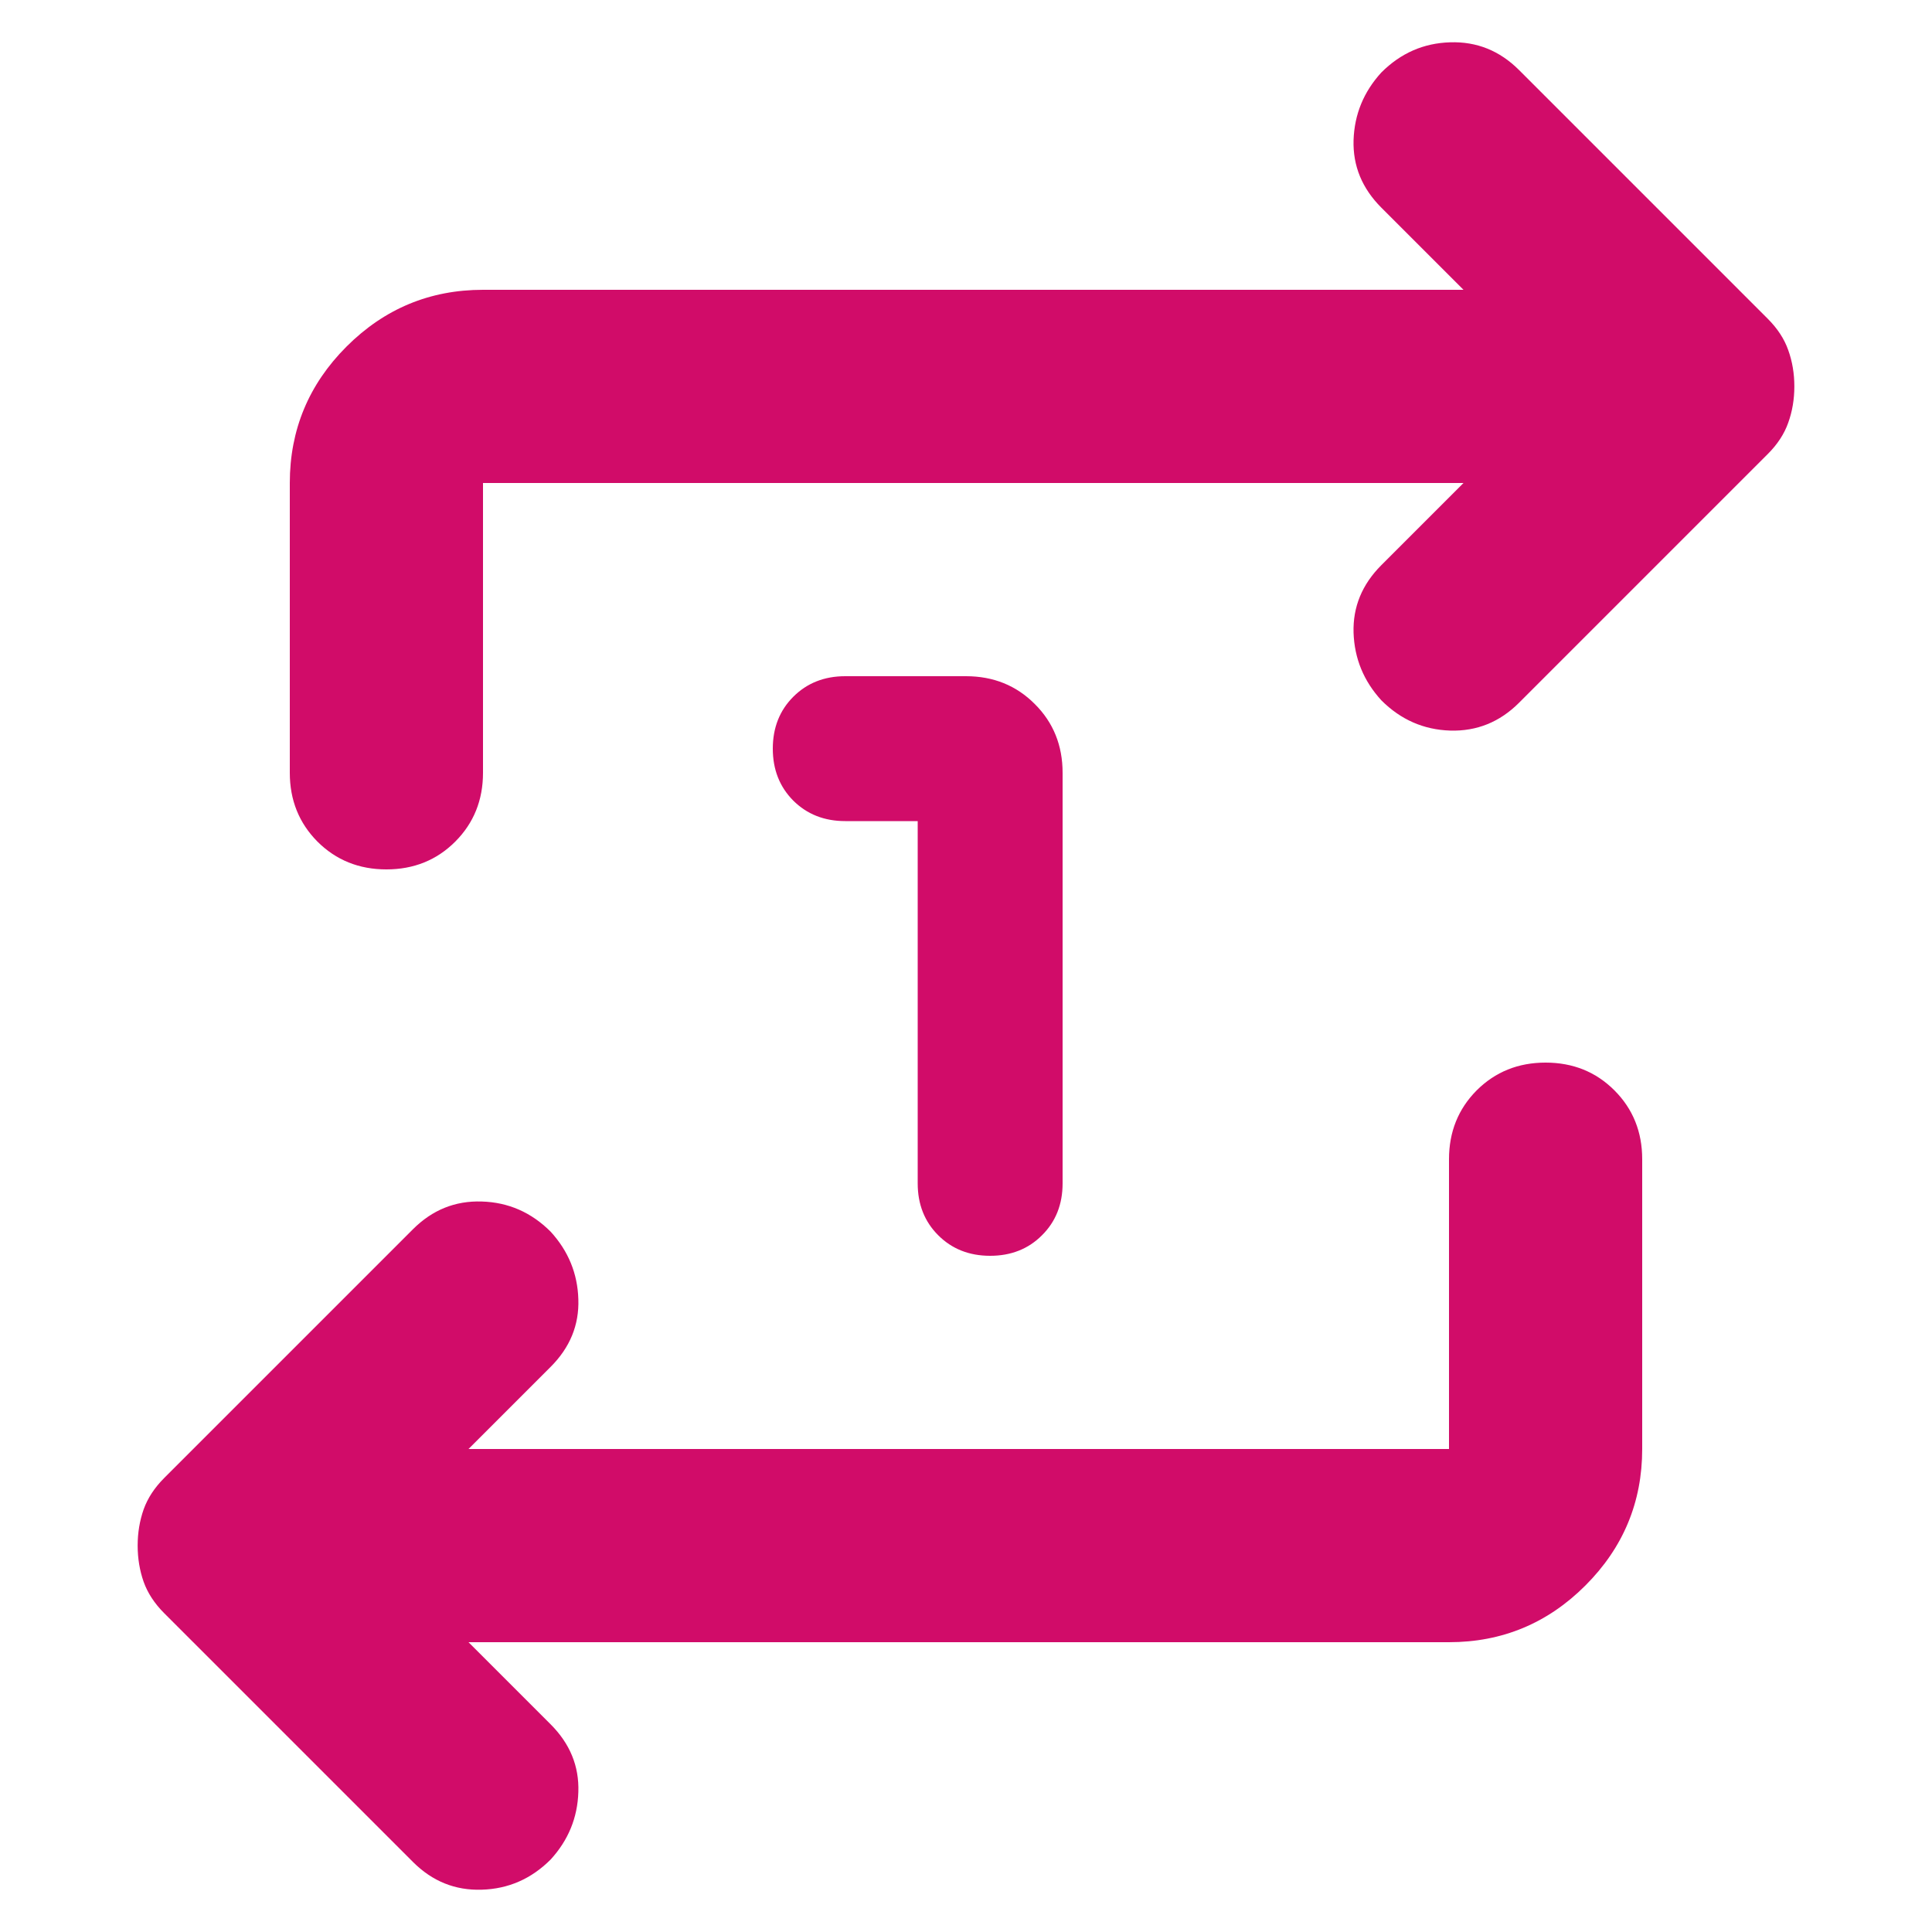 <svg width="20" height="20" viewBox="0 0 18 20" fill="none" xmlns="http://www.w3.org/2000/svg">
<path d="M8.5 8.5H7.75C7.533 8.5 7.354 8.429 7.212 8.288C7.071 8.146 7 7.967 7 7.75C7 7.533 7.071 7.354 7.212 7.213C7.354 7.071 7.533 7 7.75 7H9C9.283 7 9.521 7.096 9.712 7.288C9.904 7.479 10 7.717 10 8V12.25C10 12.467 9.929 12.646 9.787 12.787C9.646 12.929 9.466 13 9.25 13C9.033 13 8.854 12.929 8.712 12.787C8.571 12.646 8.5 12.467 8.5 12.25V8.5ZM3.85 17L4.7 17.85C4.9 18.05 4.996 18.283 4.987 18.55C4.979 18.817 4.883 19.05 4.7 19.25C4.5 19.45 4.262 19.554 3.987 19.562C3.712 19.571 3.475 19.475 3.275 19.275L0.7 16.7C0.6 16.6 0.529 16.492 0.487 16.375C0.446 16.258 0.425 16.133 0.425 16C0.425 15.867 0.446 15.742 0.487 15.625C0.529 15.508 0.6 15.4 0.7 15.3L3.275 12.725C3.475 12.525 3.712 12.429 3.987 12.438C4.262 12.446 4.5 12.55 4.7 12.75C4.883 12.95 4.979 13.183 4.987 13.45C4.996 13.717 4.9 13.95 4.7 14.15L3.85 15H14V12C14 11.717 14.096 11.479 14.287 11.287C14.479 11.096 14.716 11 15 11C15.283 11 15.521 11.096 15.712 11.287C15.904 11.479 16 11.717 16 12V15C16 15.55 15.804 16.021 15.412 16.413C15.021 16.804 14.55 17 14 17H3.85ZM14.15 5H4V8C4 8.283 3.904 8.521 3.712 8.713C3.521 8.904 3.283 9 3 9C2.716 9 2.479 8.904 2.287 8.713C2.096 8.521 2 8.283 2 8V5C2 4.45 2.196 3.979 2.587 3.588C2.979 3.196 3.45 3 4 3H14.15L13.3 2.15C13.1 1.95 13.004 1.717 13.012 1.45C13.021 1.183 13.117 0.95 13.3 0.75C13.5 0.55 13.737 0.446 14.012 0.438C14.287 0.429 14.525 0.525 14.725 0.725L17.3 3.3C17.4 3.4 17.471 3.508 17.512 3.625C17.554 3.742 17.575 3.867 17.575 4C17.575 4.133 17.554 4.258 17.512 4.375C17.471 4.492 17.4 4.6 17.3 4.7L14.725 7.275C14.525 7.475 14.287 7.571 14.012 7.563C13.737 7.554 13.5 7.45 13.3 7.25C13.117 7.05 13.021 6.817 13.012 6.55C13.004 6.283 13.1 6.05 13.3 5.85L14.15 5Z" fill="#D10C69"/>
</svg>
